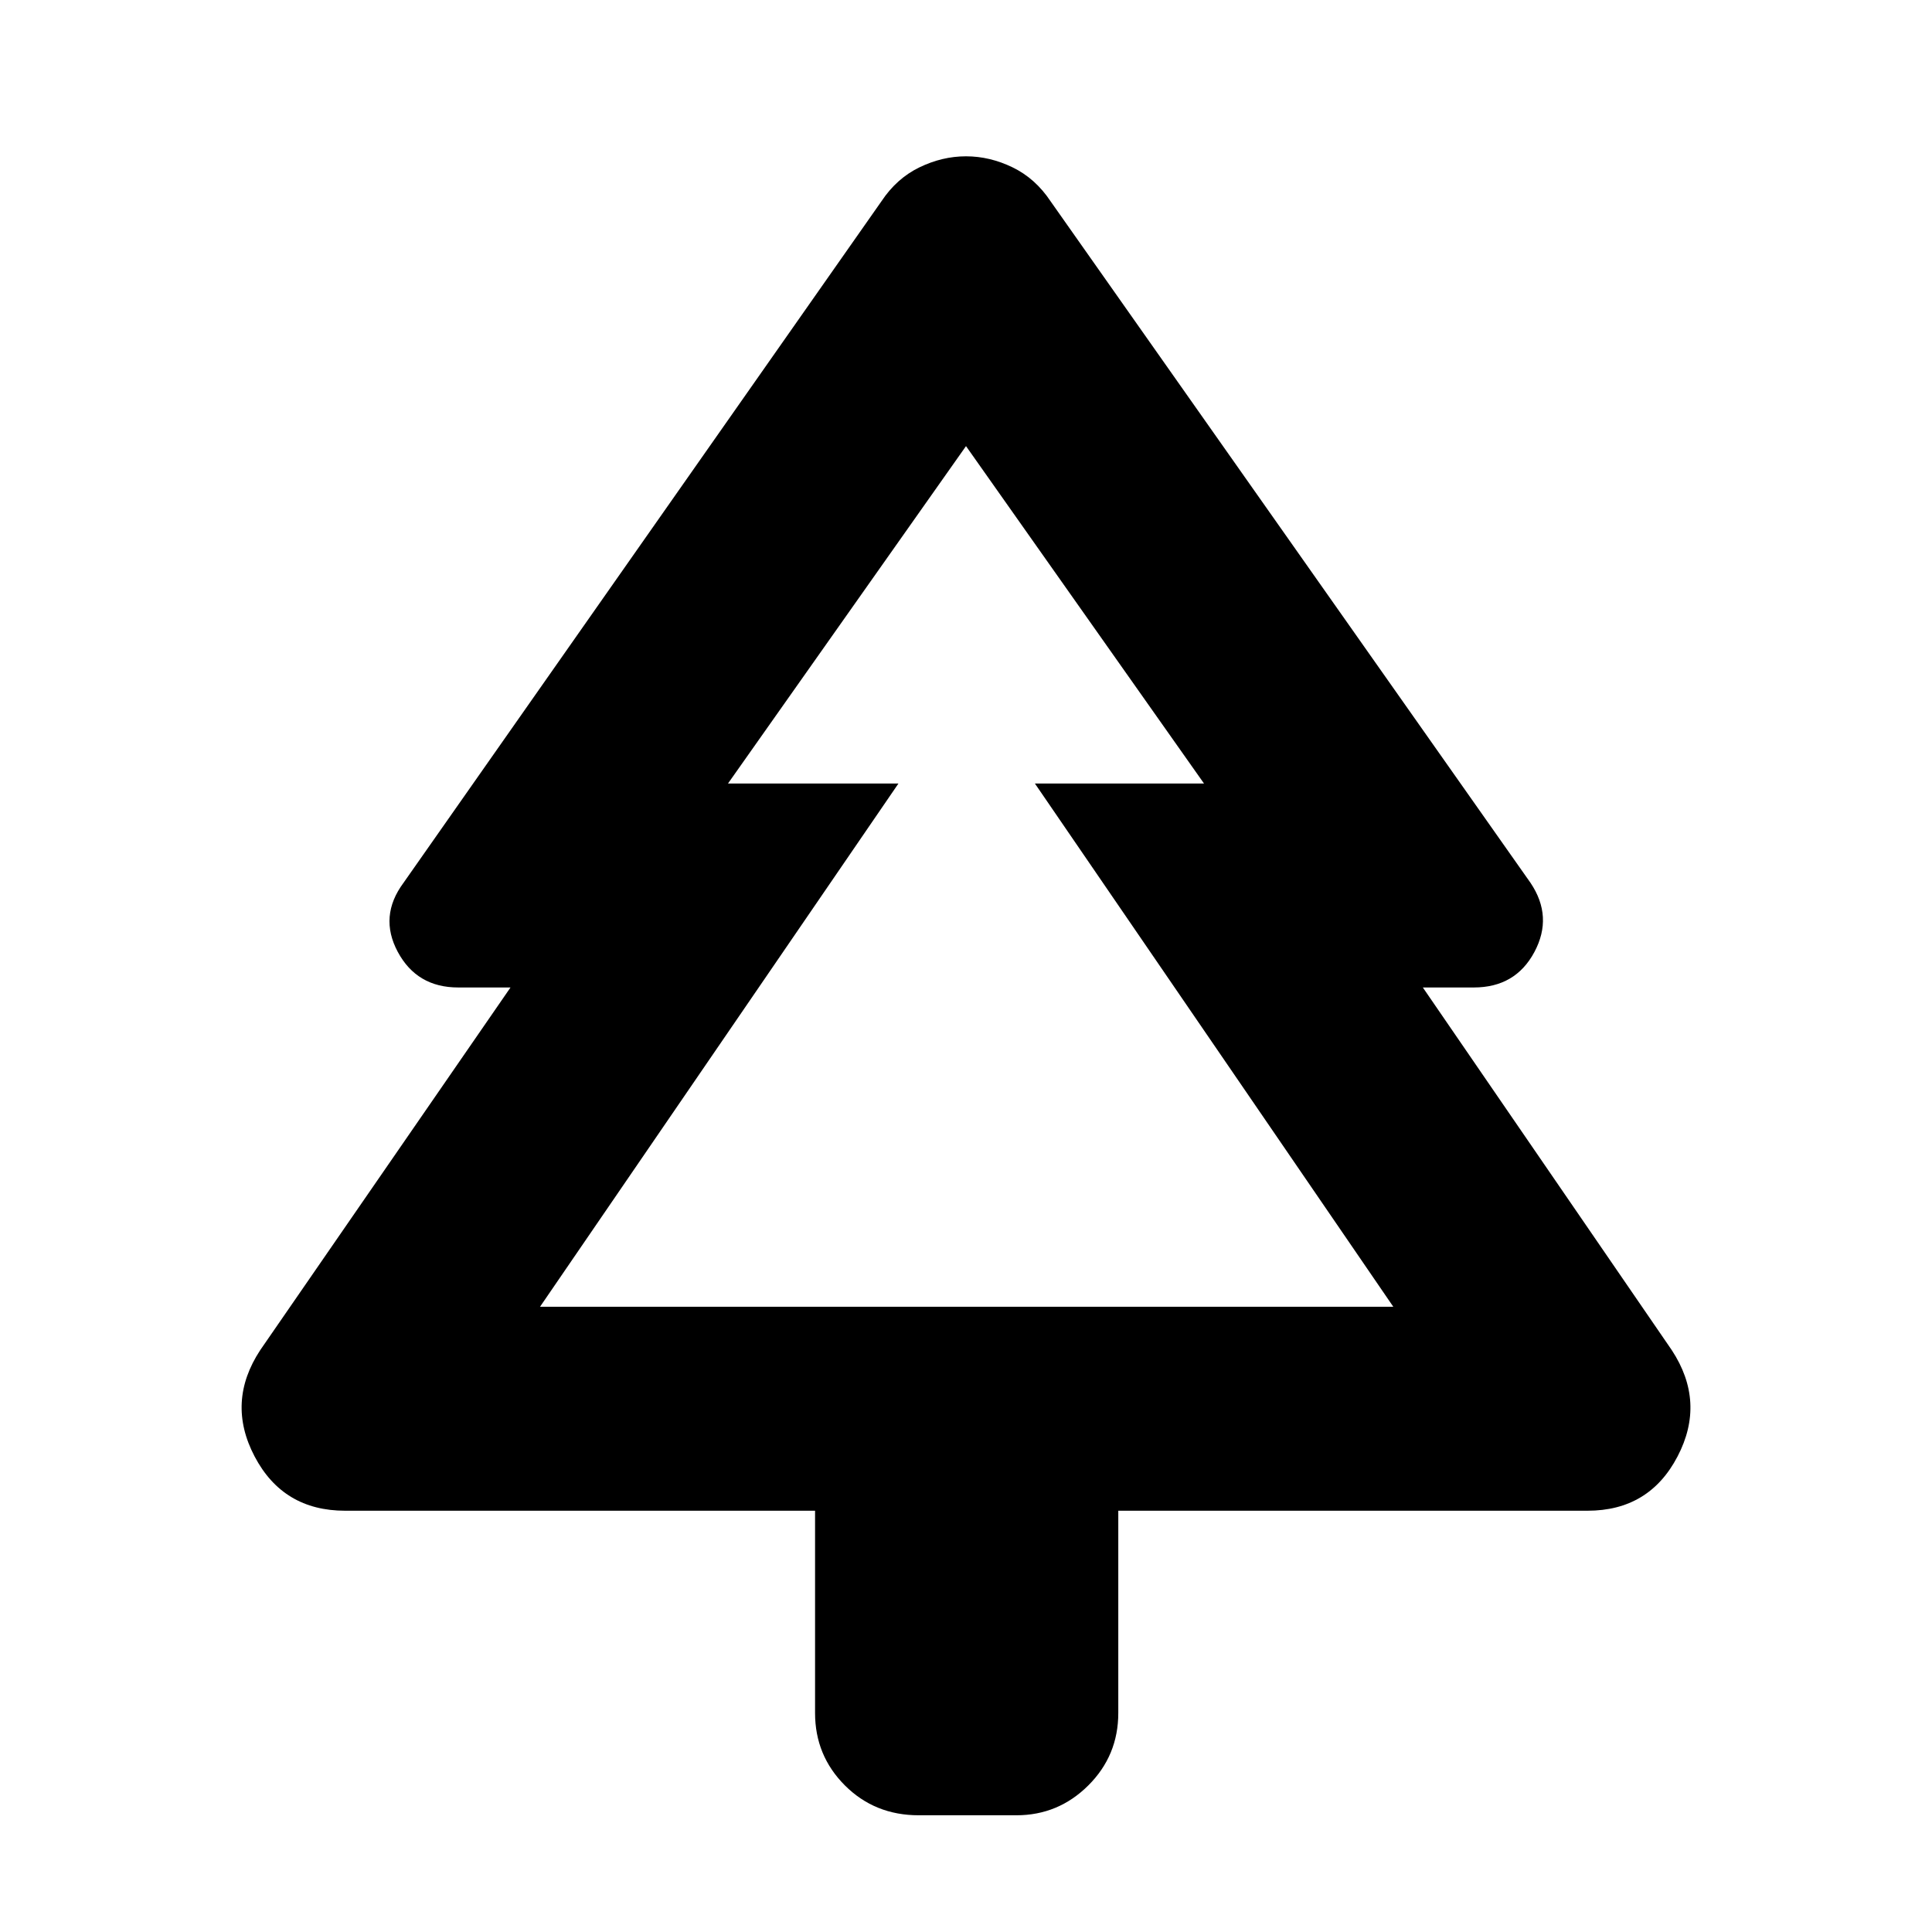 <svg xmlns="http://www.w3.org/2000/svg" height="40" viewBox="0 -960 960 960" width="40"><path d="M405-209.33H171.5q-30.83 0-45-27-14.17-27 2.83-52.84l124.34-180.16h-26q-20.53 0-30.02-17.69-9.48-17.69 2.85-34.31l237.44-338.59q7.56-11.41 18.89-16.91 11.34-5.5 23.17-5.5 11.83 0 23.17 5.5 11.33 5.5 18.9 16.91L760.5-521.33q11.33 16.83 1.92 34.41-9.42 17.59-30.09 17.59H707l123.67 180.16q17 25.84 2.91 52.84-14.08 27-44.75 27H555.67v100.5q0 21.16-14.9 36Q525.87-58 505.03-58H456.5q-21.83 0-36.67-14.83-14.83-14.84-14.83-36v-100.5ZM268.33-310.67h178.1-84.7 236.54-84.03 178.09-424Zm0 0h424l-178.09-260h84.03L480-738.33 361.73-570.67h84.7l-178.1 260Z"/></svg>
